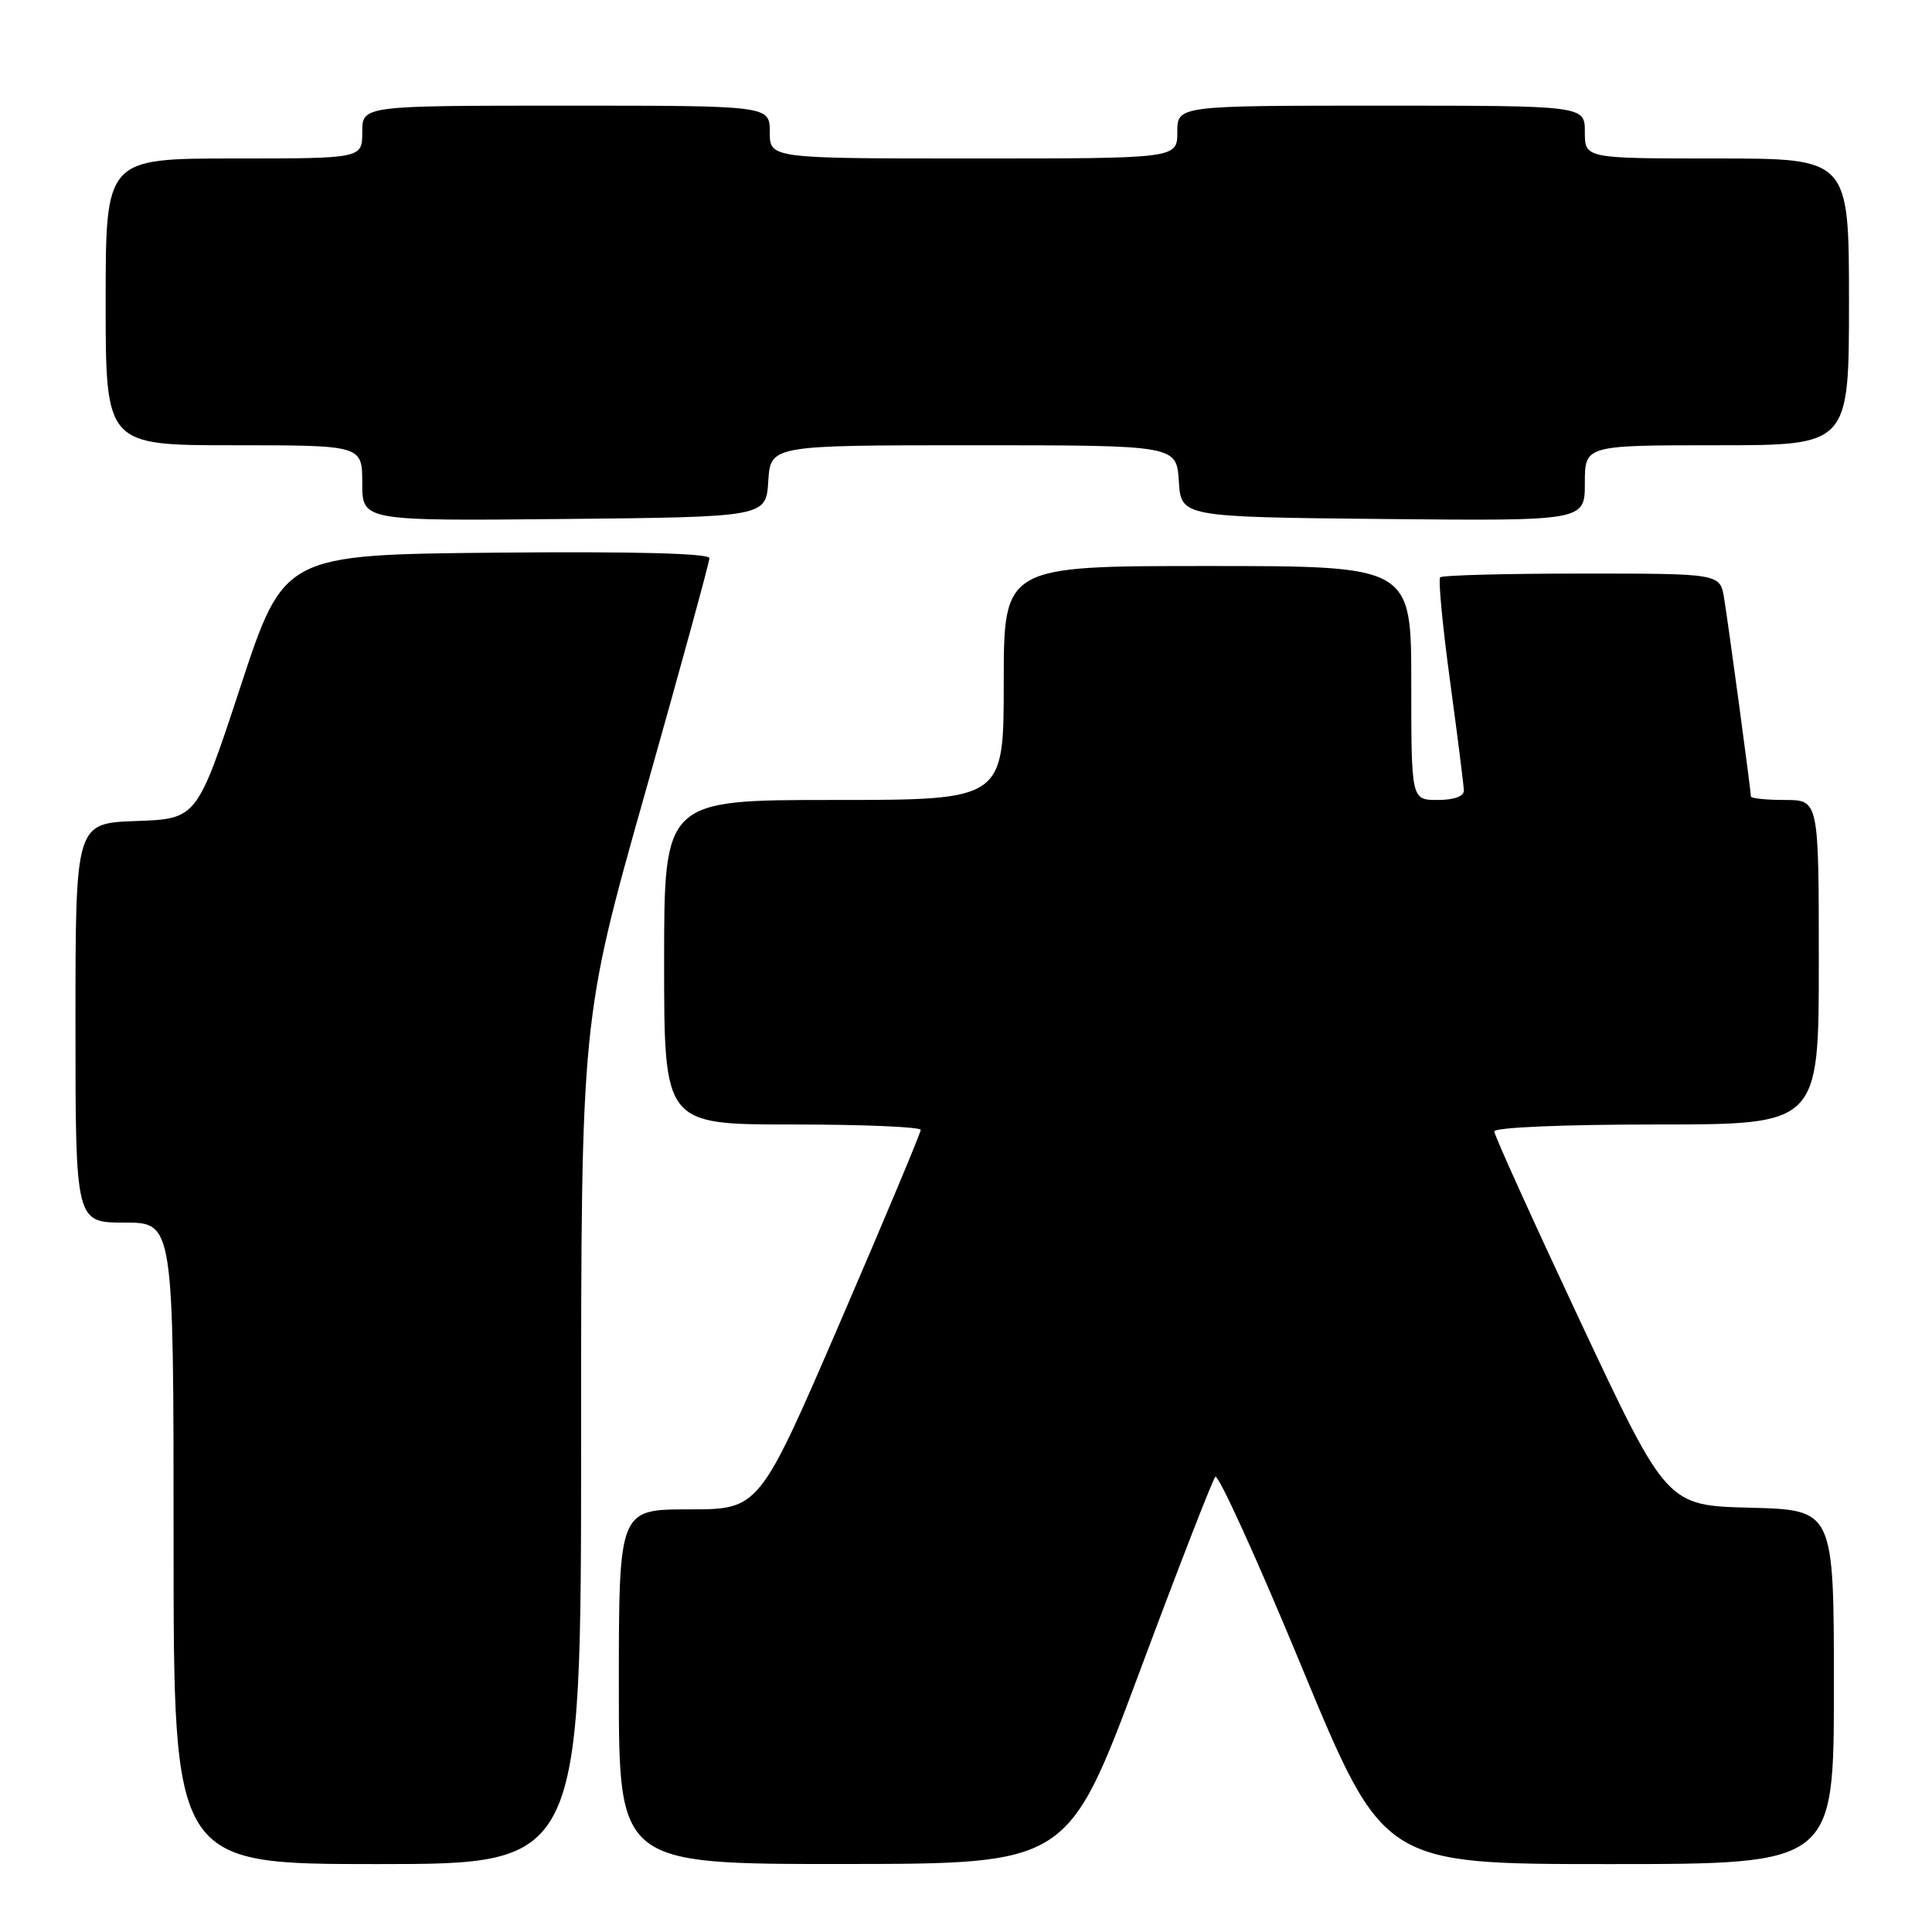 <?xml version="1.0" encoding="UTF-8" standalone="no"?>
<!DOCTYPE svg PUBLIC "-//W3C//DTD SVG 1.1//EN" "http://www.w3.org/Graphics/SVG/1.1/DTD/svg11.dtd" >
<svg xmlns="http://www.w3.org/2000/svg" xmlns:xlink="http://www.w3.org/1999/xlink" version="1.1" viewBox="0 0 256 256">
 <g >
 <path fill="currentColor"
d=" M 77.00 191.02 C 77.00 135.05 77.00 135.05 85.50 105.00 C 90.17 88.47 94.00 74.51 94.00 73.96 C 94.00 73.32 83.97 73.06 65.81 73.23 C 37.62 73.50 37.62 73.50 31.86 91.00 C 26.10 108.50 26.10 108.50 18.05 108.79 C 10.00 109.08 10.00 109.08 10.00 135.54 C 10.00 162.00 10.00 162.00 16.50 162.00 C 23.00 162.00 23.00 162.00 23.00 204.50 C 23.00 247.00 23.00 247.00 50.00 247.00 C 77.00 247.00 77.00 247.00 77.00 191.02 Z  M 150.92 221.74 C 156.09 207.86 160.65 196.13 161.03 195.69 C 161.41 195.24 166.58 206.60 172.51 220.94 C 183.30 247.00 183.30 247.00 213.15 247.00 C 243.00 247.00 243.00 247.00 243.00 223.53 C 243.00 200.07 243.00 200.07 231.93 199.78 C 220.87 199.50 220.87 199.50 209.43 175.17 C 203.15 161.78 198.00 150.42 198.00 149.92 C 198.00 149.39 207.12 149.00 219.50 149.00 C 241.00 149.00 241.00 149.00 241.00 127.50 C 241.00 106.00 241.00 106.00 236.50 106.00 C 234.03 106.00 232.00 105.79 232.00 105.53 C 232.00 104.74 229.02 82.69 228.45 79.25 C 227.91 76.00 227.91 76.00 209.62 76.00 C 199.56 76.00 191.11 76.22 190.83 76.50 C 190.56 76.77 191.15 82.96 192.14 90.25 C 193.13 97.54 193.95 104.06 193.97 104.75 C 193.99 105.52 192.65 106.00 190.50 106.00 C 187.00 106.00 187.00 106.00 187.00 90.50 C 187.00 75.00 187.00 75.00 160.00 75.00 C 133.00 75.00 133.00 75.00 133.00 90.50 C 133.00 106.00 133.00 106.00 110.50 106.00 C 88.00 106.00 88.00 106.00 88.00 127.50 C 88.00 149.00 88.00 149.00 105.00 149.00 C 114.35 149.00 122.00 149.32 122.00 149.72 C 122.00 150.11 117.19 161.59 111.31 175.22 C 100.61 200.00 100.61 200.00 91.31 200.00 C 82.00 200.00 82.00 200.00 82.00 223.50 C 82.00 247.00 82.00 247.00 111.75 246.99 C 141.50 246.97 141.50 246.97 150.92 221.74 Z  M 101.80 63.75 C 102.11 59.00 102.11 59.00 129.00 59.00 C 155.89 59.00 155.89 59.00 156.20 63.75 C 156.50 68.50 156.50 68.50 183.25 68.77 C 210.00 69.03 210.00 69.03 210.00 64.02 C 210.00 59.00 210.00 59.00 227.50 59.00 C 245.00 59.00 245.00 59.00 245.00 40.00 C 245.00 21.00 245.00 21.00 227.50 21.00 C 210.00 21.00 210.00 21.00 210.00 17.50 C 210.00 14.00 210.00 14.00 183.00 14.00 C 156.00 14.00 156.00 14.00 156.00 17.50 C 156.00 21.00 156.00 21.00 129.00 21.00 C 102.00 21.00 102.00 21.00 102.00 17.50 C 102.00 14.00 102.00 14.00 75.00 14.00 C 48.00 14.00 48.00 14.00 48.00 17.50 C 48.00 21.00 48.00 21.00 31.00 21.00 C 14.00 21.00 14.00 21.00 14.00 40.00 C 14.00 59.00 14.00 59.00 31.00 59.00 C 48.00 59.00 48.00 59.00 48.00 64.02 C 48.00 69.03 48.00 69.03 74.75 68.77 C 101.50 68.50 101.50 68.50 101.80 63.75 Z "/>
</g>
</svg>